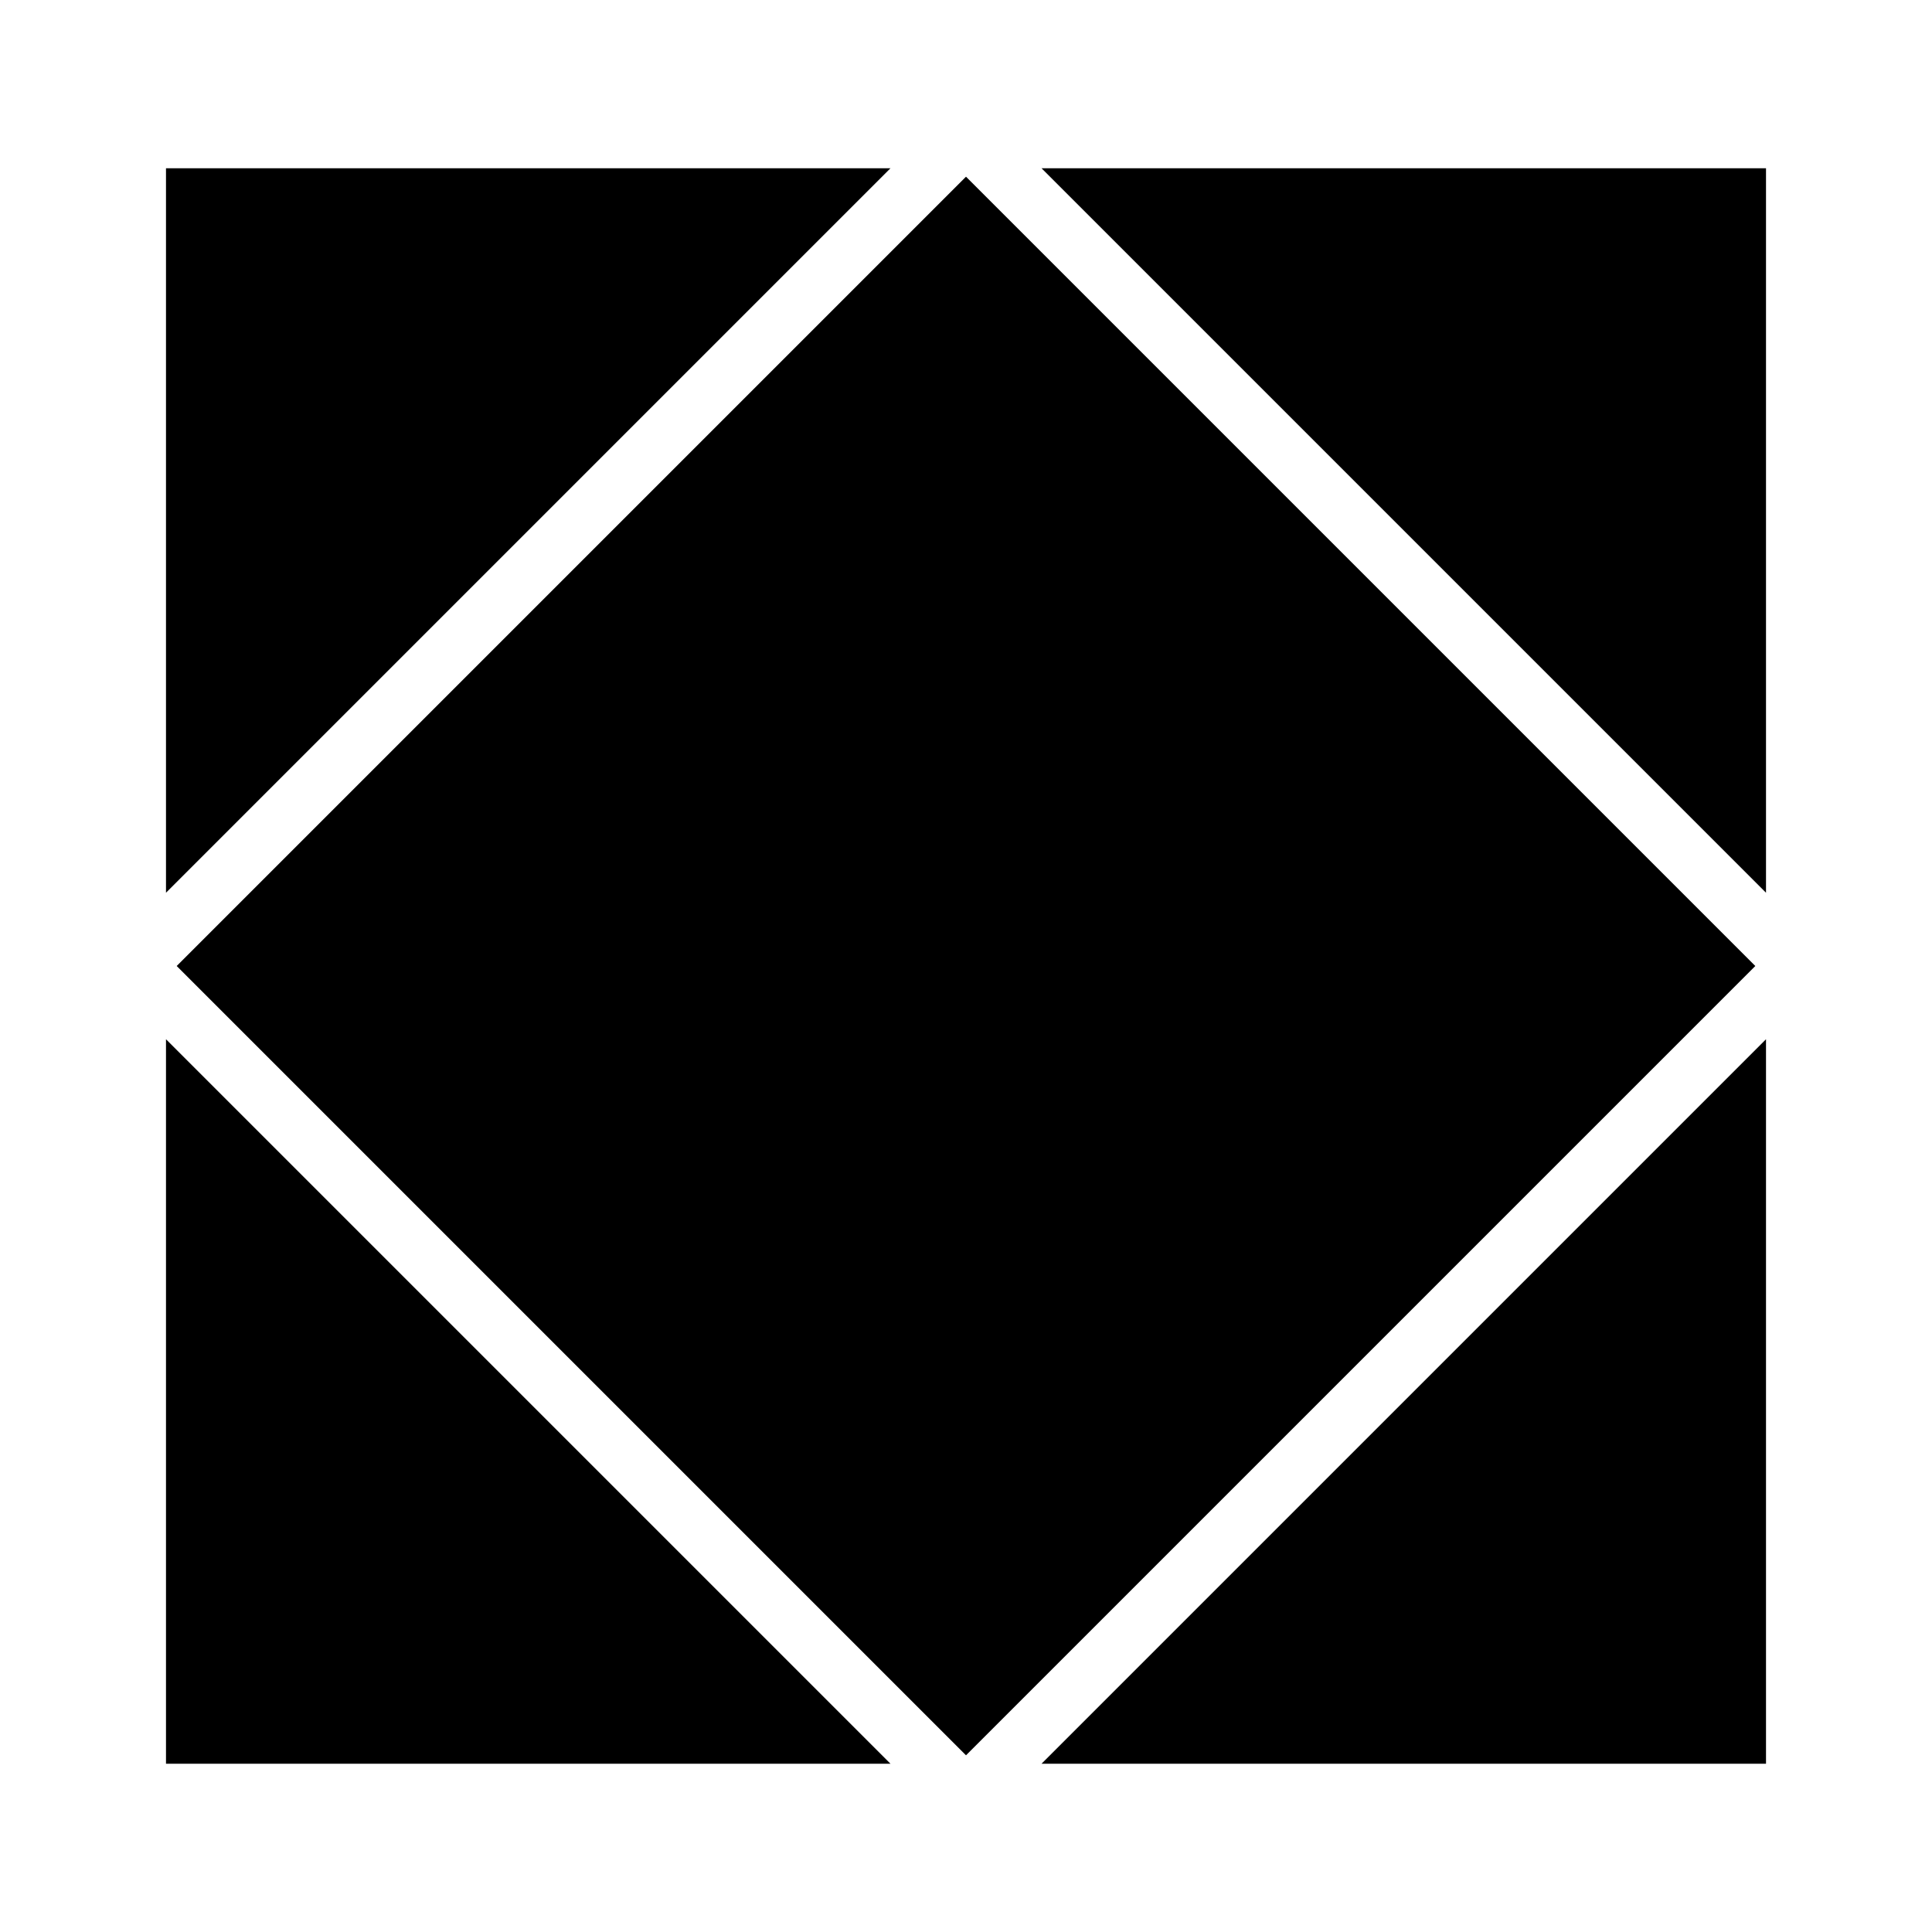 <?xml version="1.0" encoding="UTF-8"?>
<svg xmlns="http://www.w3.org/2000/svg" xmlns:xlink="http://www.w3.org/1999/xlink" width="24px" height="24px" viewBox="0 0 24 24" version="1.1">
<g id="surface1">
<path style=" stroke:none;fill-rule:nonzero;fill:rgb(0%,0%,0%);fill-opacity:1;" d="M 12 2.195 L 21.805 12 L 12 21.805 L 2.195 12 Z M 12 2.195 "/>
<path style=" stroke:none;fill-rule:nonzero;fill:rgb(0%,0%,0%);fill-opacity:1;" d="M 2.062 2.09 L 11.062 2.09 L 2.062 11.09 Z M 2.062 2.09 "/>
<path style=" stroke:none;fill-rule:nonzero;fill:rgb(0%,0%,0%);fill-opacity:1;" d="M 2.062 21.91 L 2.062 12.91 L 11.062 21.91 Z M 2.062 21.91 "/>
<path style=" stroke:none;fill-rule:nonzero;fill:rgb(0%,0%,0%);fill-opacity:1;" d="M 21.938 21.91 L 12.938 21.91 L 21.938 12.91 Z M 21.938 21.91 "/>
<path style=" stroke:none;fill-rule:nonzero;fill:rgb(0%,0%,0%);fill-opacity:1;" d="M 21.938 2.09 L 21.938 11.09 L 12.938 2.09 Z M 21.938 2.09 "/>
</g>
</svg>
